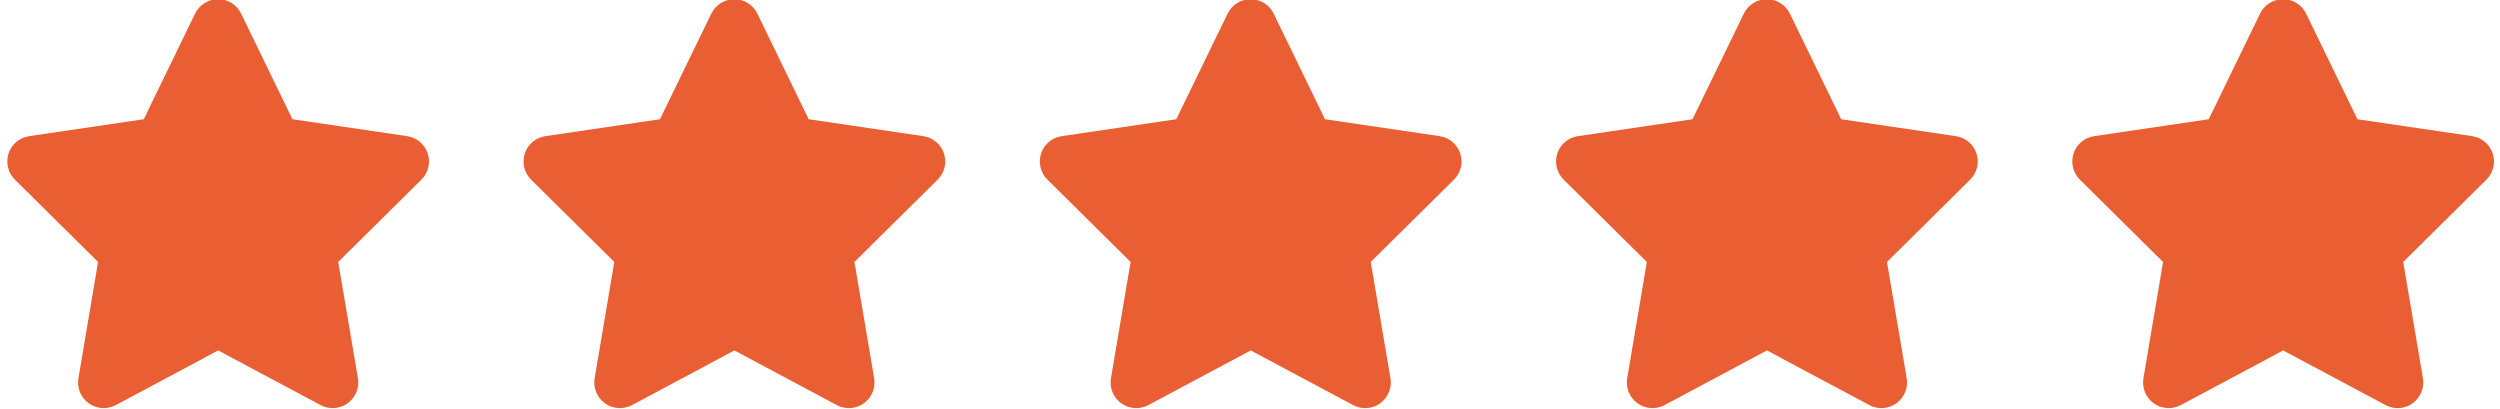 <?xml version="1.0" encoding="utf-8"?>
<!-- Generator: Adobe Illustrator 27.5.0, SVG Export Plug-In . SVG Version: 6.00 Build 0)  -->
<svg version="1.1" id="Layer_1" xmlns="http://www.w3.org/2000/svg" xmlns:xlink="http://www.w3.org/1999/xlink" x="0px" y="0px"
	 viewBox="0 0 3130.4 512" style="enable-background:new 0 0 3130.4 512;" xml:space="preserve">
<style type="text/css">
	.st0{fill:#E95E33;}
</style>
<path class="st0" d="M301.9,17c-5.3-11-16.5-18-28.8-18s-23.4,7-28.8,18L180,149.3L36.4,170.5c-12,1.8-22,10.2-25.7,21.7
	s-0.7,24.2,7.9,32.7L122.8,328L98.2,473.7c-2,12,3,24.2,12.9,31.3s23,8,33.8,2.3l128.3-68.5l128.3,68.5c10.8,5.7,23.9,4.9,33.8-2.3
	s14.9-19.3,12.9-31.3L423.5,328l104.2-103.1c8.6-8.5,11.7-21.2,7.9-32.7s-13.7-19.9-25.7-21.7l-143.7-21.2L301.9,17z"/>
<path class="st0" d="M948.3,17C943,6,931.8-1,919.5-1s-23.4,7-28.8,18l-64.3,132.3l-143.6,21.2c-12,1.8-22,10.2-25.7,21.7
	s-0.7,24.2,7.9,32.7L769.2,328l-24.6,145.7c-2,12,3,24.2,12.9,31.3s23,8,33.8,2.3l128.3-68.5l128.3,68.5c10.8,5.7,23.9,4.9,33.8-2.3
	s14.9-19.3,12.9-31.3L1069.9,328l104.2-103.1c8.6-8.5,11.7-21.2,7.9-32.7c-3.8-11.5-13.7-19.9-25.7-21.7l-143.7-21.2L948.3,17z"/>
<path class="st0" d="M1594.8,17c-5.3-11-16.5-18-28.8-18s-23.4,7-28.8,18l-64.3,132.3l-143.6,21.2c-12,1.8-22,10.2-25.7,21.7
	s-0.7,24.2,7.9,32.7L1415.7,328l-24.6,145.7c-2,12,3,24.2,12.9,31.3s23,8,33.8,2.3l128.3-68.5l128.3,68.5
	c10.8,5.7,23.9,4.9,33.8-2.3s14.9-19.3,12.9-31.3L1716.4,328l104.2-103.1c8.6-8.5,11.7-21.2,7.9-32.7c-3.8-11.5-13.7-19.9-25.7-21.7
	l-143.7-21.2L1594.8,17z"/>
<path class="st0" d="M2241.2,17c-5.3-11-16.5-18-28.8-18s-23.4,7-28.8,18l-64.3,132.3l-143.6,21.2c-12,1.8-22,10.2-25.7,21.7
	s-0.7,24.2,7.9,32.7L2062.1,328l-24.6,145.7c-2,12,3,24.2,12.9,31.3c9.9,7.1,23,8,33.8,2.3l128.3-68.5l128.3,68.5
	c10.8,5.7,23.9,4.9,33.8-2.3c9.9-7.2,14.9-19.3,12.9-31.3L2362.8,328L2467,224.9c8.6-8.5,11.7-21.2,7.9-32.7s-13.7-19.9-25.7-21.7
	l-143.7-21.2L2241.2,17z"/>
<path class="st0" d="M2887.6,17c-5.3-11-16.5-18-28.8-18s-23.4,7-28.8,18l-64.3,132.3l-143.6,21.2c-12,1.8-22,10.2-25.7,21.7
	s-0.7,24.2,7.9,32.7L2708.5,328l-24.6,145.7c-2,12,3,24.2,12.9,31.3s23,8,33.8,2.3l128.3-68.5l128.3,68.5
	c10.8,5.7,23.9,4.9,33.8-2.3s14.9-19.3,12.9-31.3L3009.2,328l104.2-103.1c8.6-8.5,11.7-21.2,7.9-32.7s-13.7-19.9-25.7-21.7
	l-143.7-21.2L2887.6,17z"/>
</svg>
